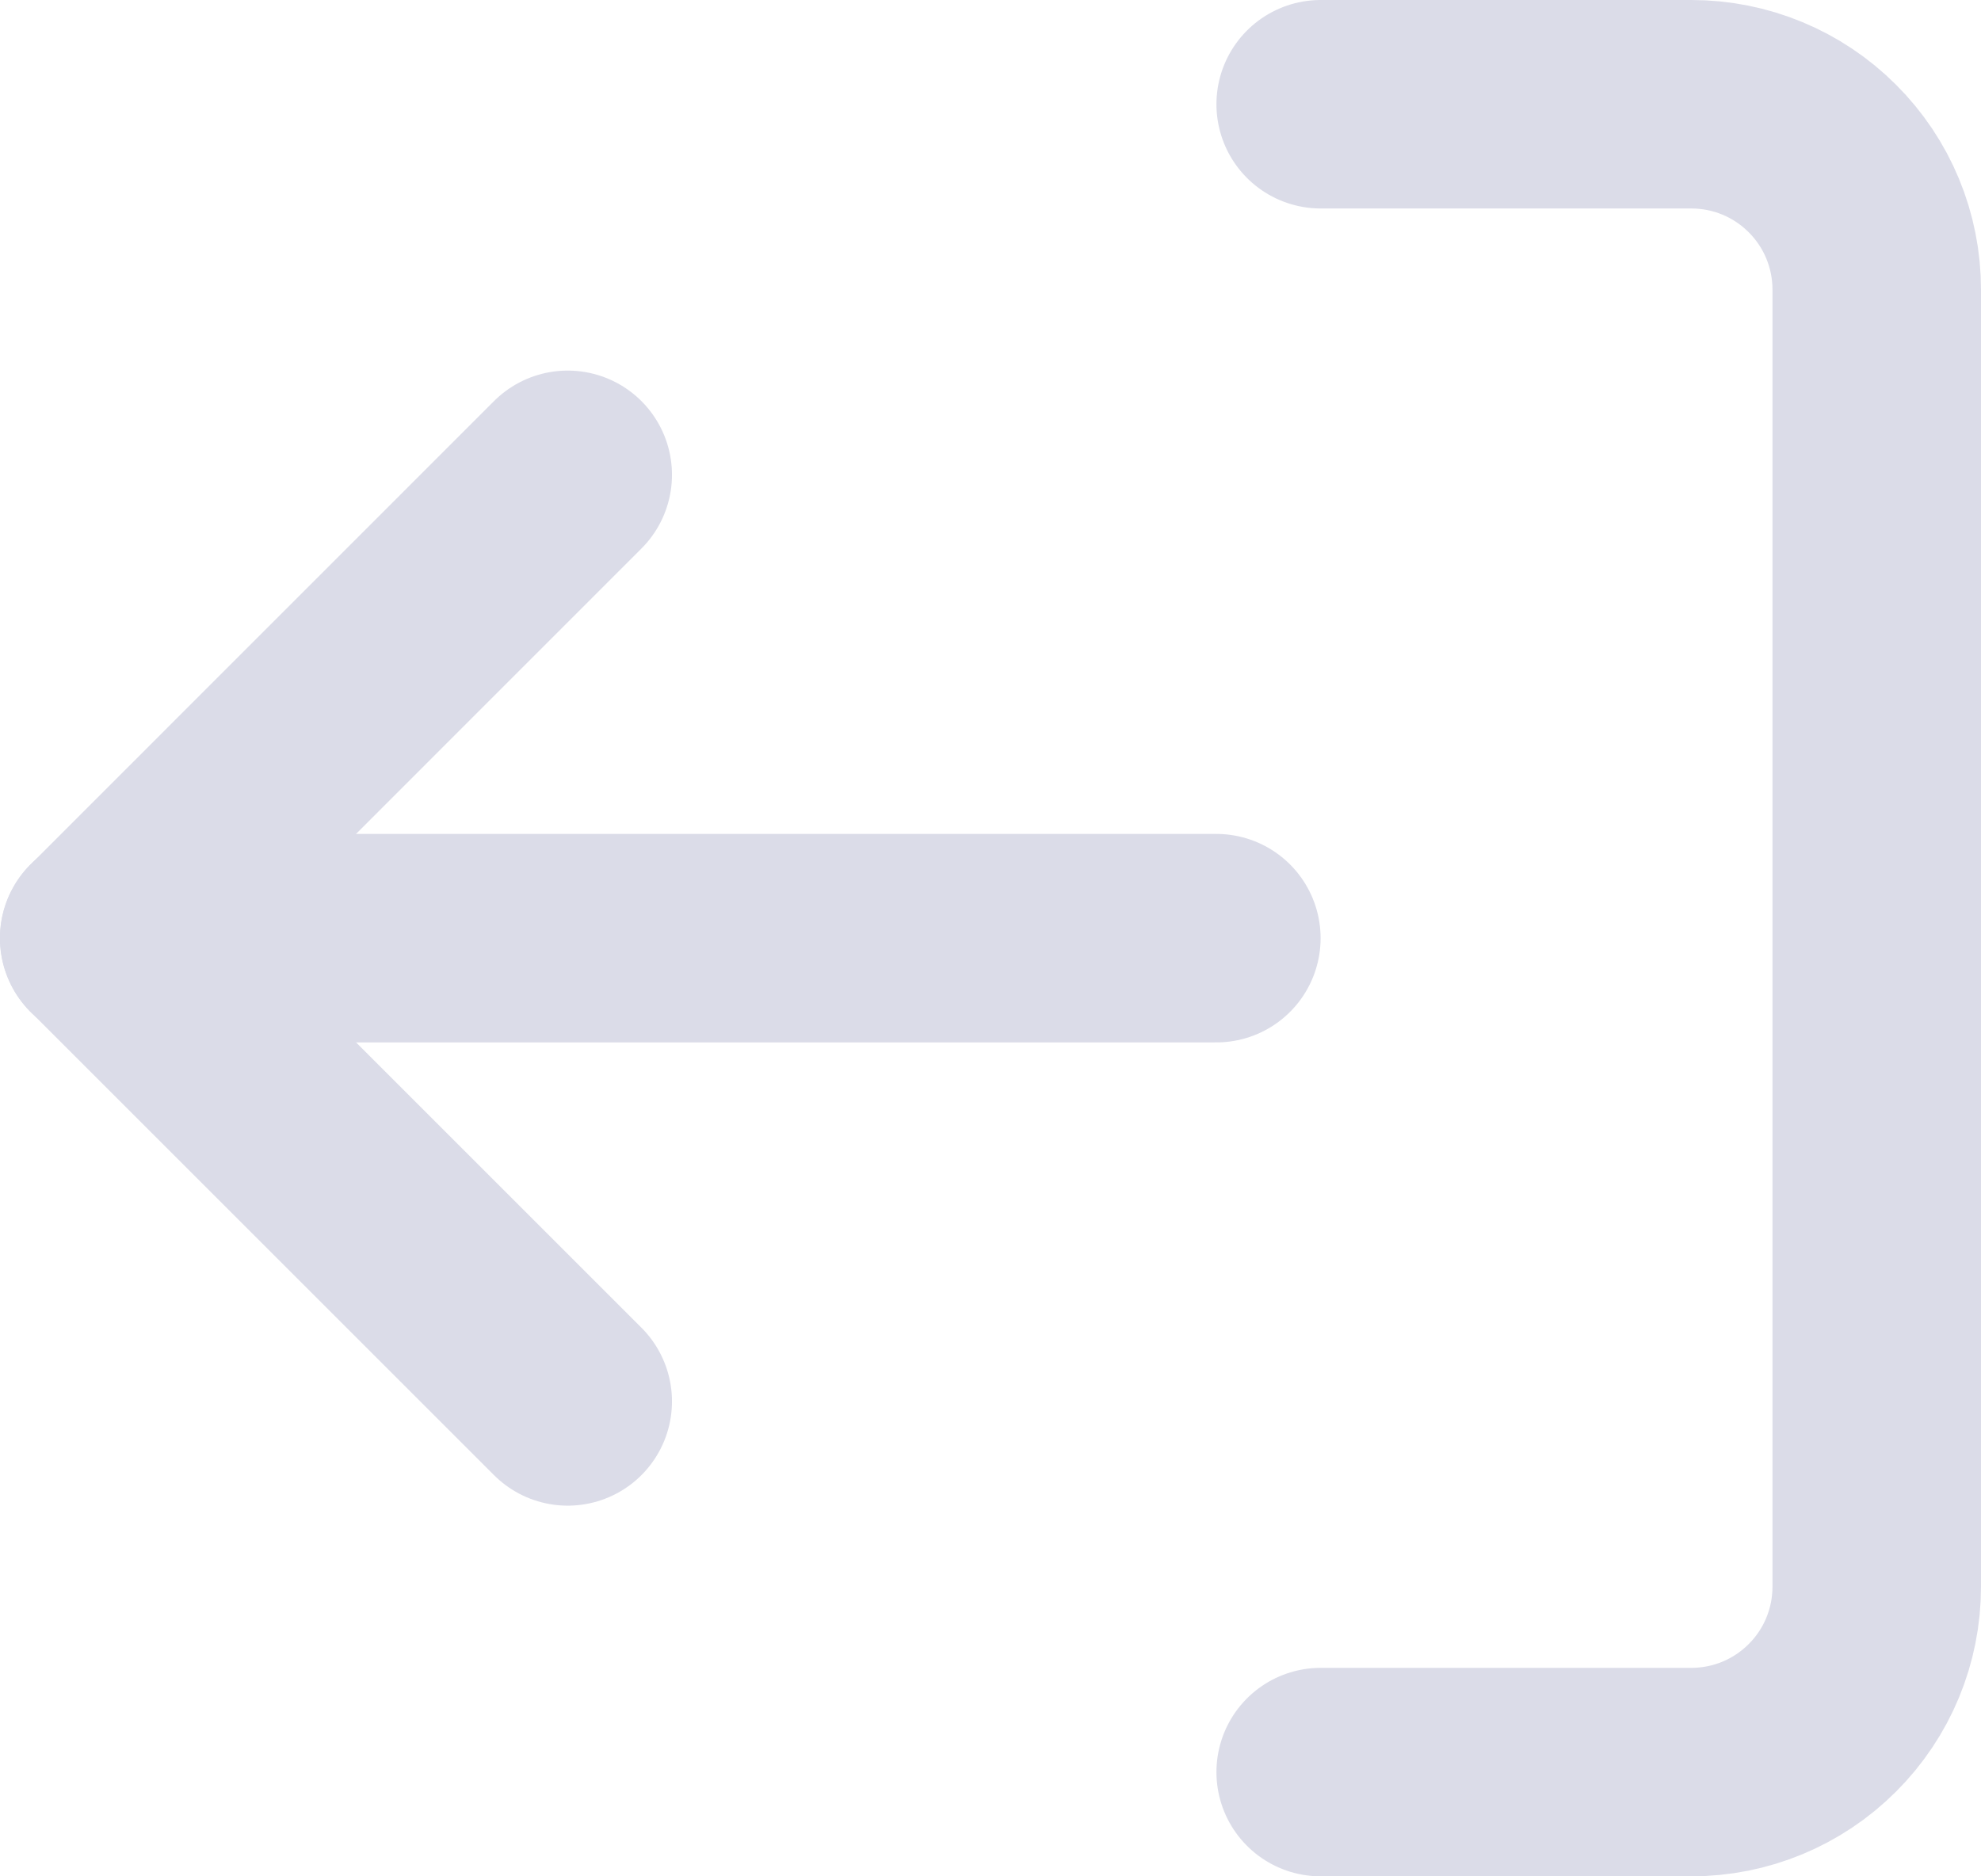 <svg width="19" height="18" viewBox="0 0 19 18" fill="none" xmlns="http://www.w3.org/2000/svg">
<path d="M12.667 1L16.222 1C16.694 1 17.146 1.187 17.479 1.521C17.813 1.854 18 2.306 18 2.778L18 15.222C18 15.694 17.813 16.146 17.479 16.479C17.146 16.813 16.694 17 16.222 17L12.667 17" stroke="#DBDCE8" stroke-width="2" stroke-linecap="round" stroke-linejoin="round"/>
<path d="M5.445 4.555L1.001 9L5.445 13.444" stroke="#DBDCE8" stroke-width="2" stroke-linecap="round" stroke-linejoin="round"/>
<path d="M0.999 9L11.666 9" stroke="#DBDCE8" stroke-width="2" stroke-linecap="round" stroke-linejoin="round"/>
</svg>
